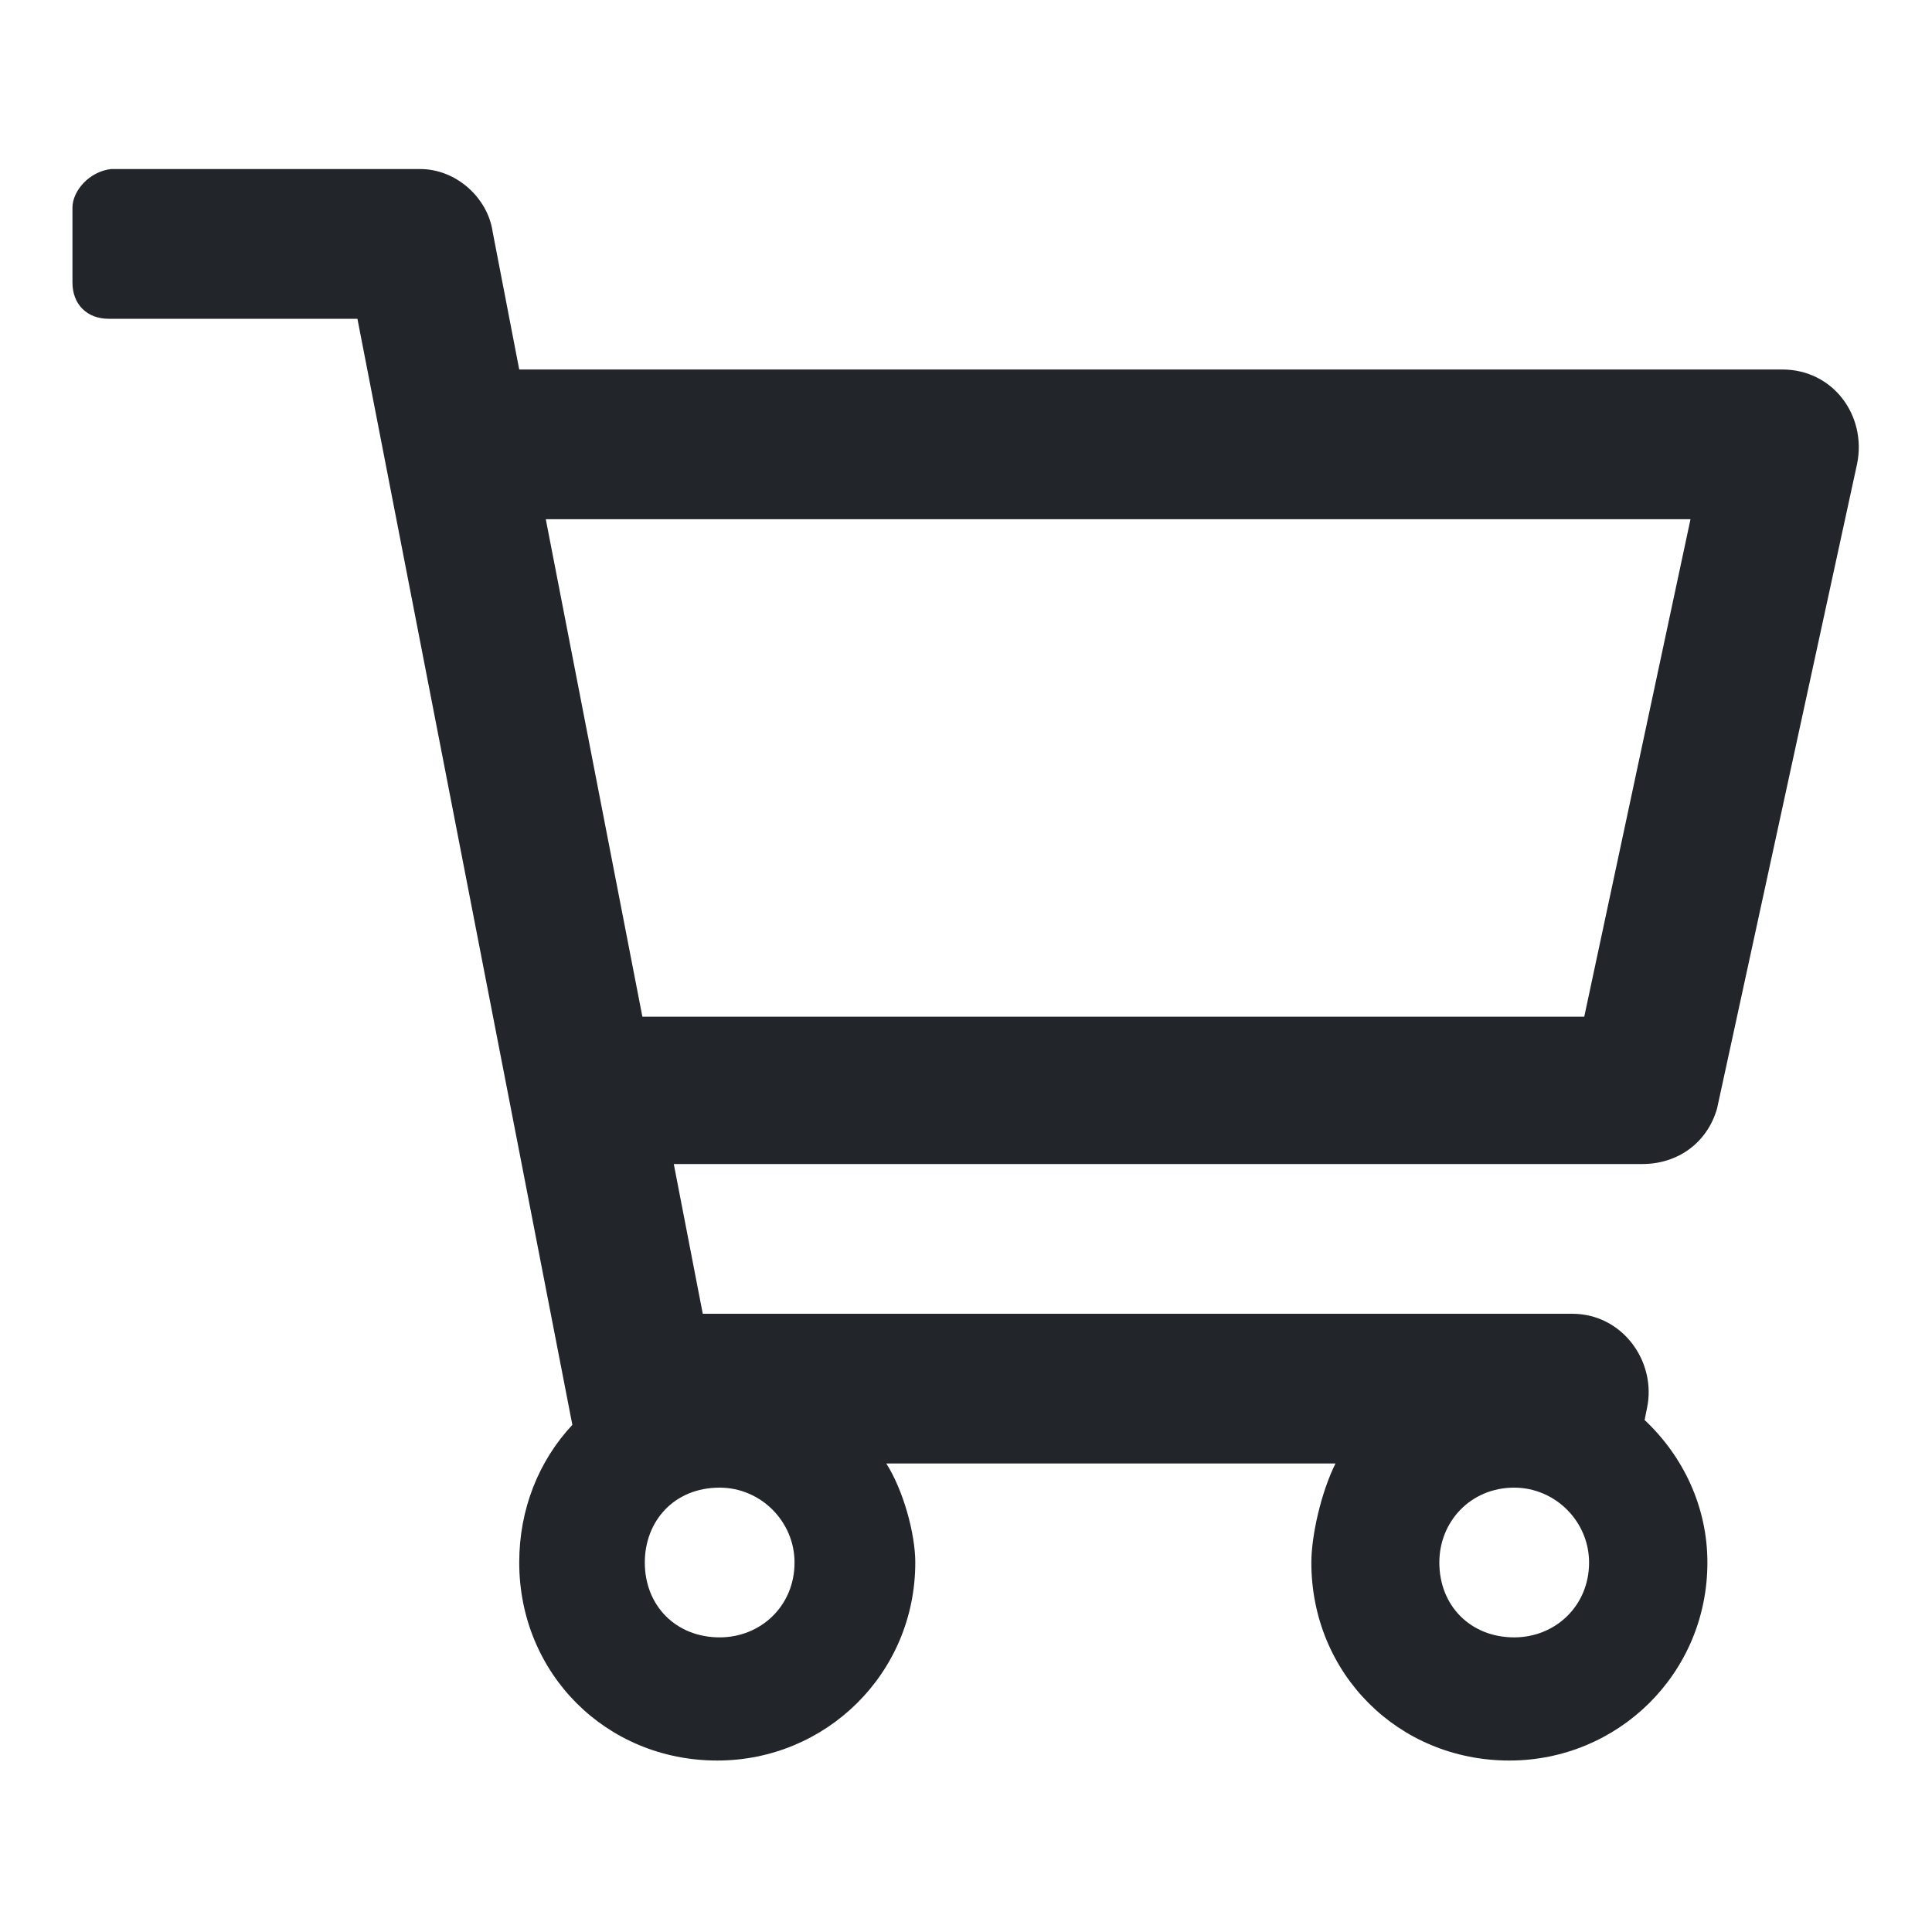 <?xml version="1.0" encoding="utf-8"?>
<!-- Generator: Adobe Illustrator 25.2.0, SVG Export Plug-In . SVG Version: 6.00 Build 0)  -->
<svg version="1.1" id="Layer_1" xmlns="http://www.w3.org/2000/svg" xmlns:xlink="http://www.w3.org/1999/xlink" x="0px" y="0px"
	 viewBox="0 0 80 80" style="enable-background:new 0 0 80 80;" xml:space="preserve">
<style type="text/css">
	.st0{fill:#22262A;}
</style>
<path class="st0" d="M73.8,15.3H21.5l-1.1-5.7c-0.2-1.4-1.5-2.6-3-2.6H4.6C3.7,7.1,3,7.9,3,8.6v3.1c0,0.9,0.6,1.5,1.5,1.5h10.3
	L23.7,59c-1.4,1.5-2.2,3.5-2.2,5.7c0,4.6,3.6,8.2,8.2,8.2c4.5,0,8.2-3.6,8.2-8.2c0-1.2-0.5-3-1.2-4.1h18.6c-0.6,1.2-1,3-1,4.1
	c0,4.6,3.6,8.2,8.2,8.2c4.5,0,8.2-3.6,8.2-8.2c0-2.3-1-4.4-2.6-5.9l0.1-0.5c0.4-1.9-1-3.9-3.1-3.9H29.1l-1.2-6.2h40.1
	c1.5,0,2.7-0.9,3.1-2.3l5.8-26.7C77.3,17.2,75.9,15.3,73.8,15.3z M62.7,61.6c1.7,0,3.1,1.4,3.1,3.1c0,1.8-1.4,3.1-3.1,3.1
	c-1.8,0-3.1-1.3-3.1-3.1C59.6,63,60.9,61.6,62.7,61.6z M29.8,61.6c1.7,0,3.1,1.4,3.1,3.1c0,1.8-1.4,3.1-3.1,3.1
	c-1.8,0-3.1-1.3-3.1-3.1C26.7,63,27.9,61.6,29.8,61.6z M65.6,42.1h-39l-4-20.6h47.4L65.6,42.1z"/>
</svg>
